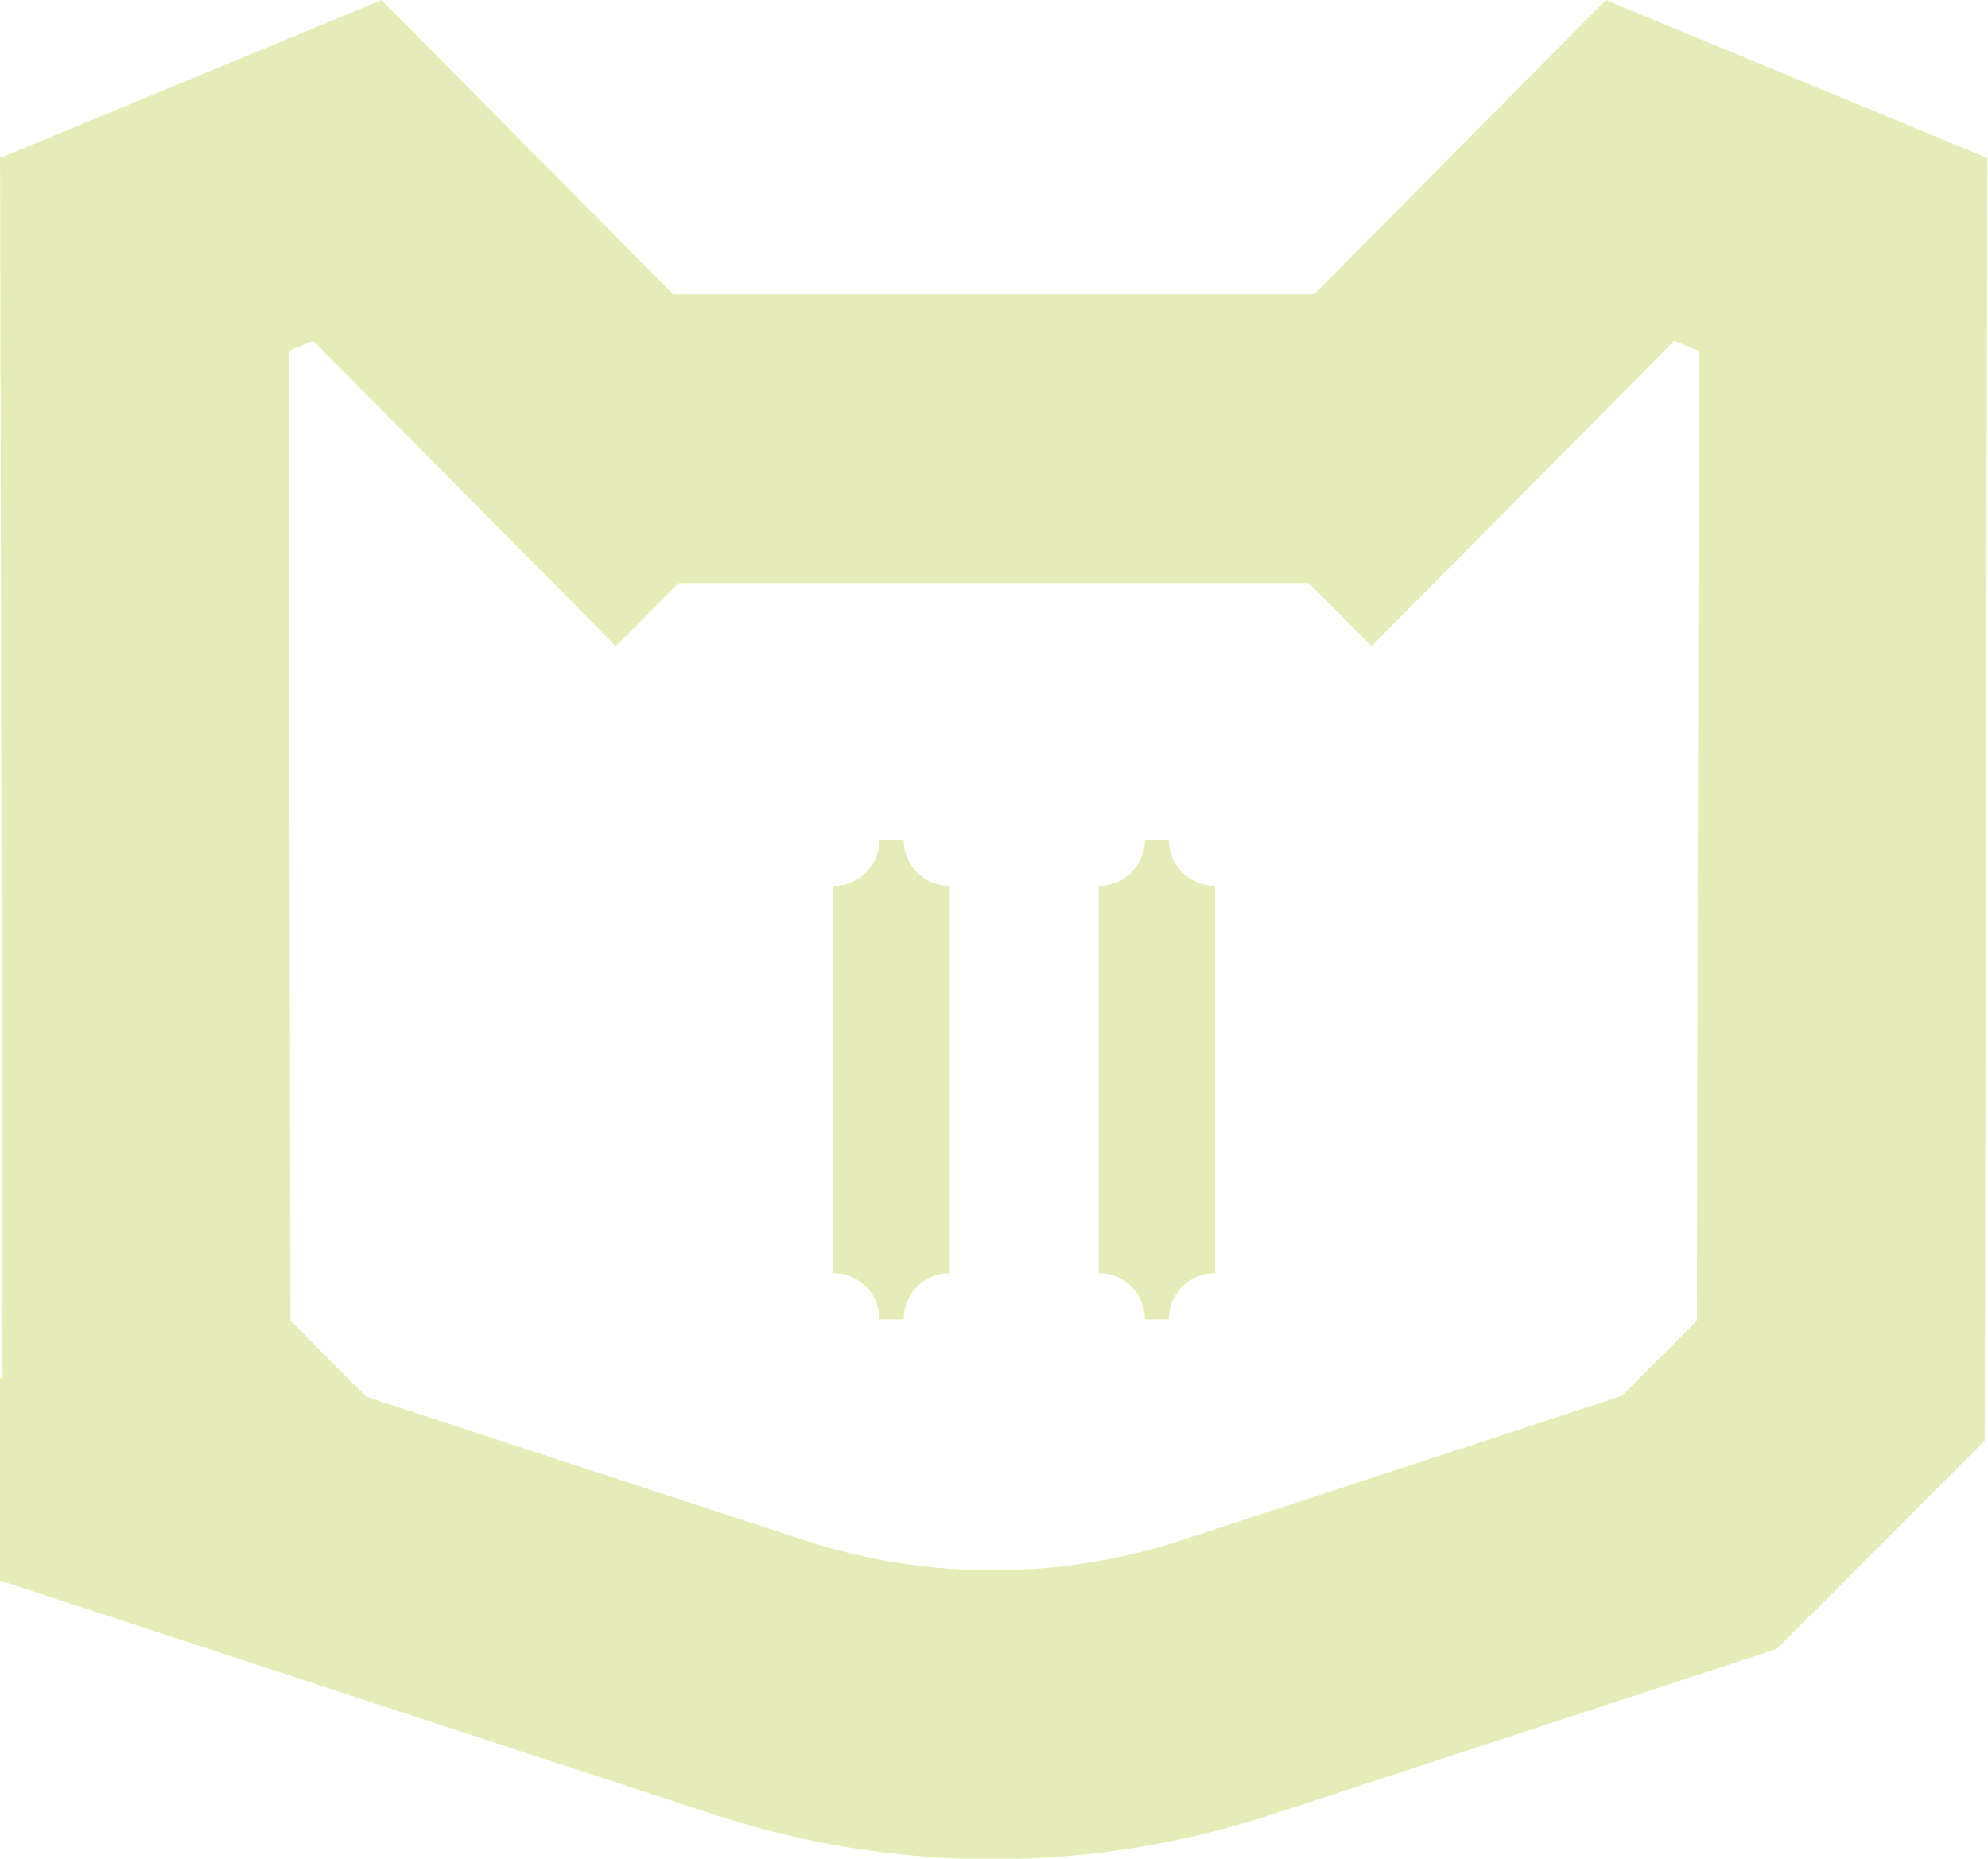 <svg width="77" height="72" viewBox="0 0 77 72" fill="none" xmlns="http://www.w3.org/2000/svg">
<g clip-path="url(#clip0_108_79)">
<path fill-rule="evenodd" clip-rule="evenodd" d="M14.78 0.002L26.074 11.398H50.904L62.198 0.002L76.974 6.119L76.874 55.801L68.822 63.875L49.238 70.294C42.234 72.591 34.678 72.591 27.674 70.294L-23.929 53.38H0.099L0.003 6.119L14.78 0.002ZM14.192 54.105L31.142 59.66C35.892 61.218 41.019 61.218 45.769 59.66L62.819 54.072L65.725 51.158L65.802 13.598L64.846 13.202L53.128 25.026L50.694 22.586H26.284L23.85 25.026L12.132 13.202L11.177 13.598L11.253 51.158L14.192 54.105Z" fill="#E6ECB8"/>
<path d="M36.788 34.316V49.315C35.793 49.315 34.998 50.112 34.998 51.109H34.07C34.07 50.112 33.275 49.315 32.28 49.315V34.316C33.275 34.316 34.07 33.519 34.07 32.522H34.998C34.998 33.519 35.793 34.316 36.788 34.316Z" fill="#E6ECB8"/>
<path d="M47.062 34.316V49.315C46.067 49.315 45.272 50.112 45.272 51.109H44.344C44.344 50.112 43.549 49.315 42.554 49.315V34.316C43.549 34.316 44.344 33.519 44.344 32.522H45.272C45.272 33.519 46.067 34.316 47.062 34.316Z" fill="#E6ECB8"/>
</g>
<defs>
<clipPath id="clip0_108_79">
<rect width="77" height="72" fill="white"/>
</clipPath>
</defs>
</svg>
